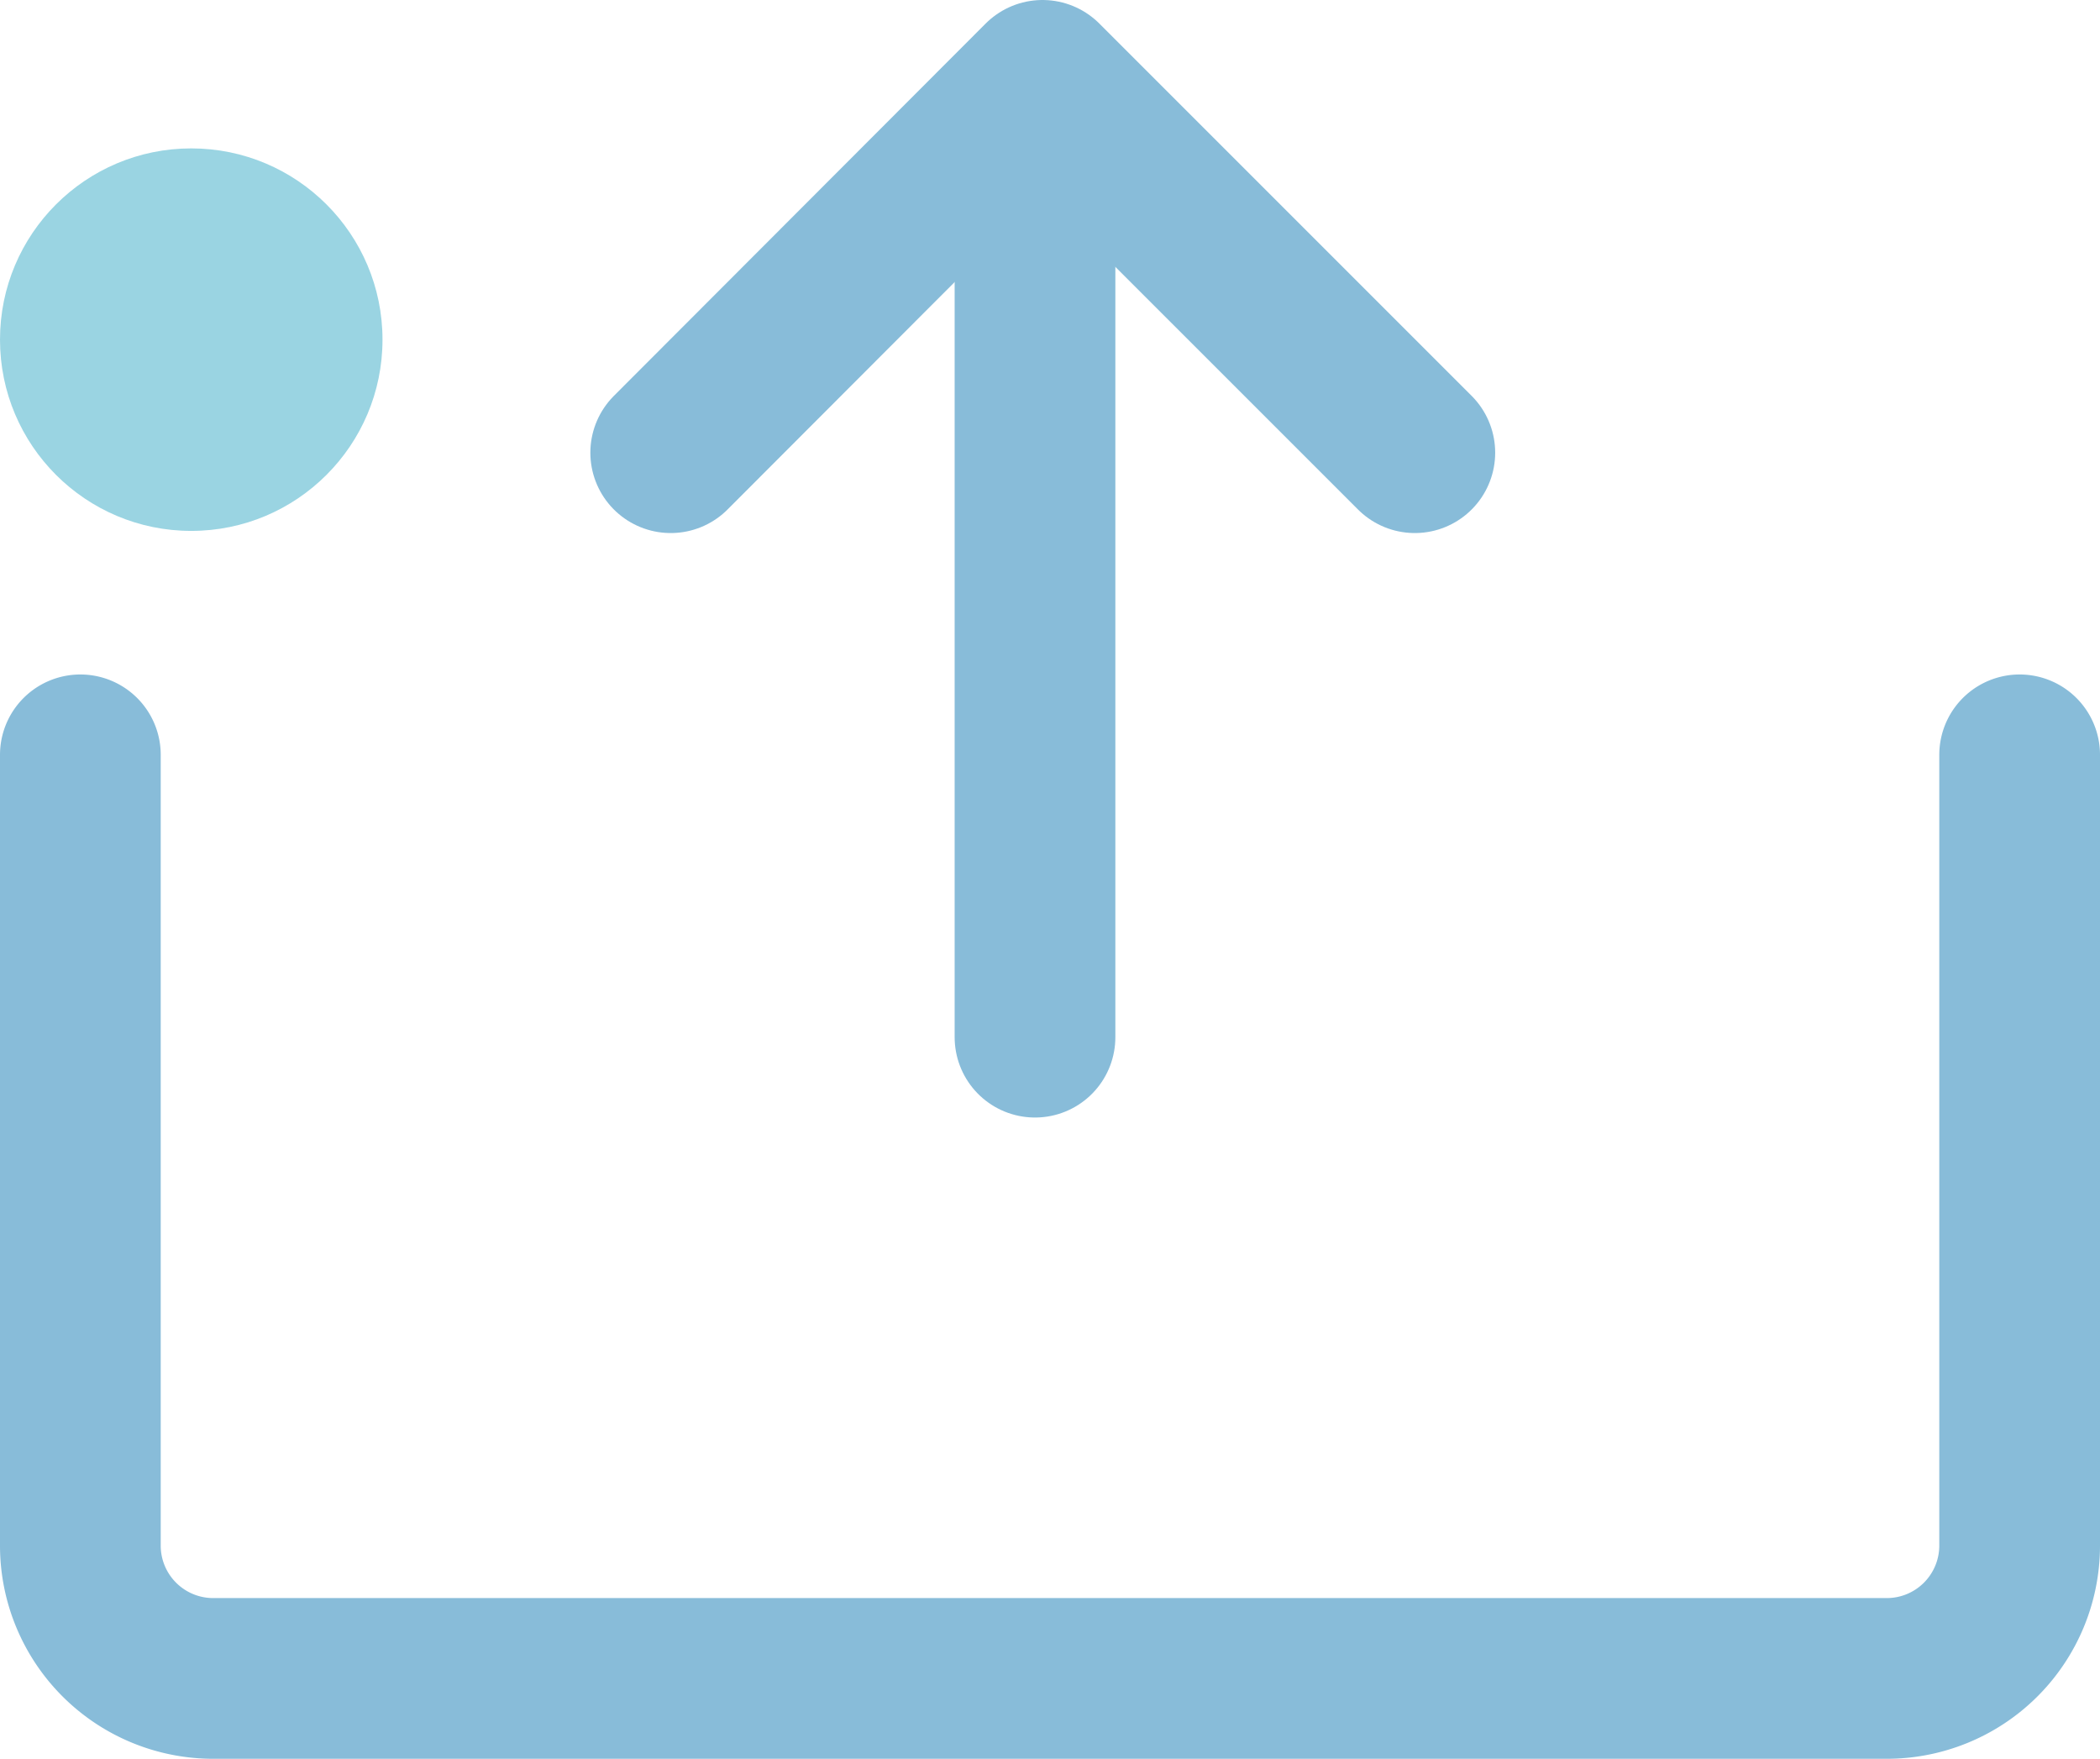 <svg xmlns="http://www.w3.org/2000/svg" viewBox="0 0 39.2 32.83"><defs><style>.cls-1{fill:#9ad4e2;}.cls-2{fill:none;stroke:#88bcd9;stroke-linecap:round;stroke-linejoin:round;stroke-width:3px;}</style></defs><g id="Layer_2" data-name="Layer 2"><g id="Layer_1-2" data-name="Layer 1"><circle class="cls-1" cx="3.57" cy="6.34" r="3.57"/><path class="cls-2" d="M37.7,14.09V28.85a2.48,2.48,0,0,1-2.49,2.48H4A2.48,2.48,0,0,1,1.5,28.85V14.09"/><line class="cls-2" x1="19.32" y1="19.36" x2="19.32" y2="2.89"/><polyline class="cls-2" points="12.52 8.45 19.46 1.5 26.41 8.45"/></g></g></svg>